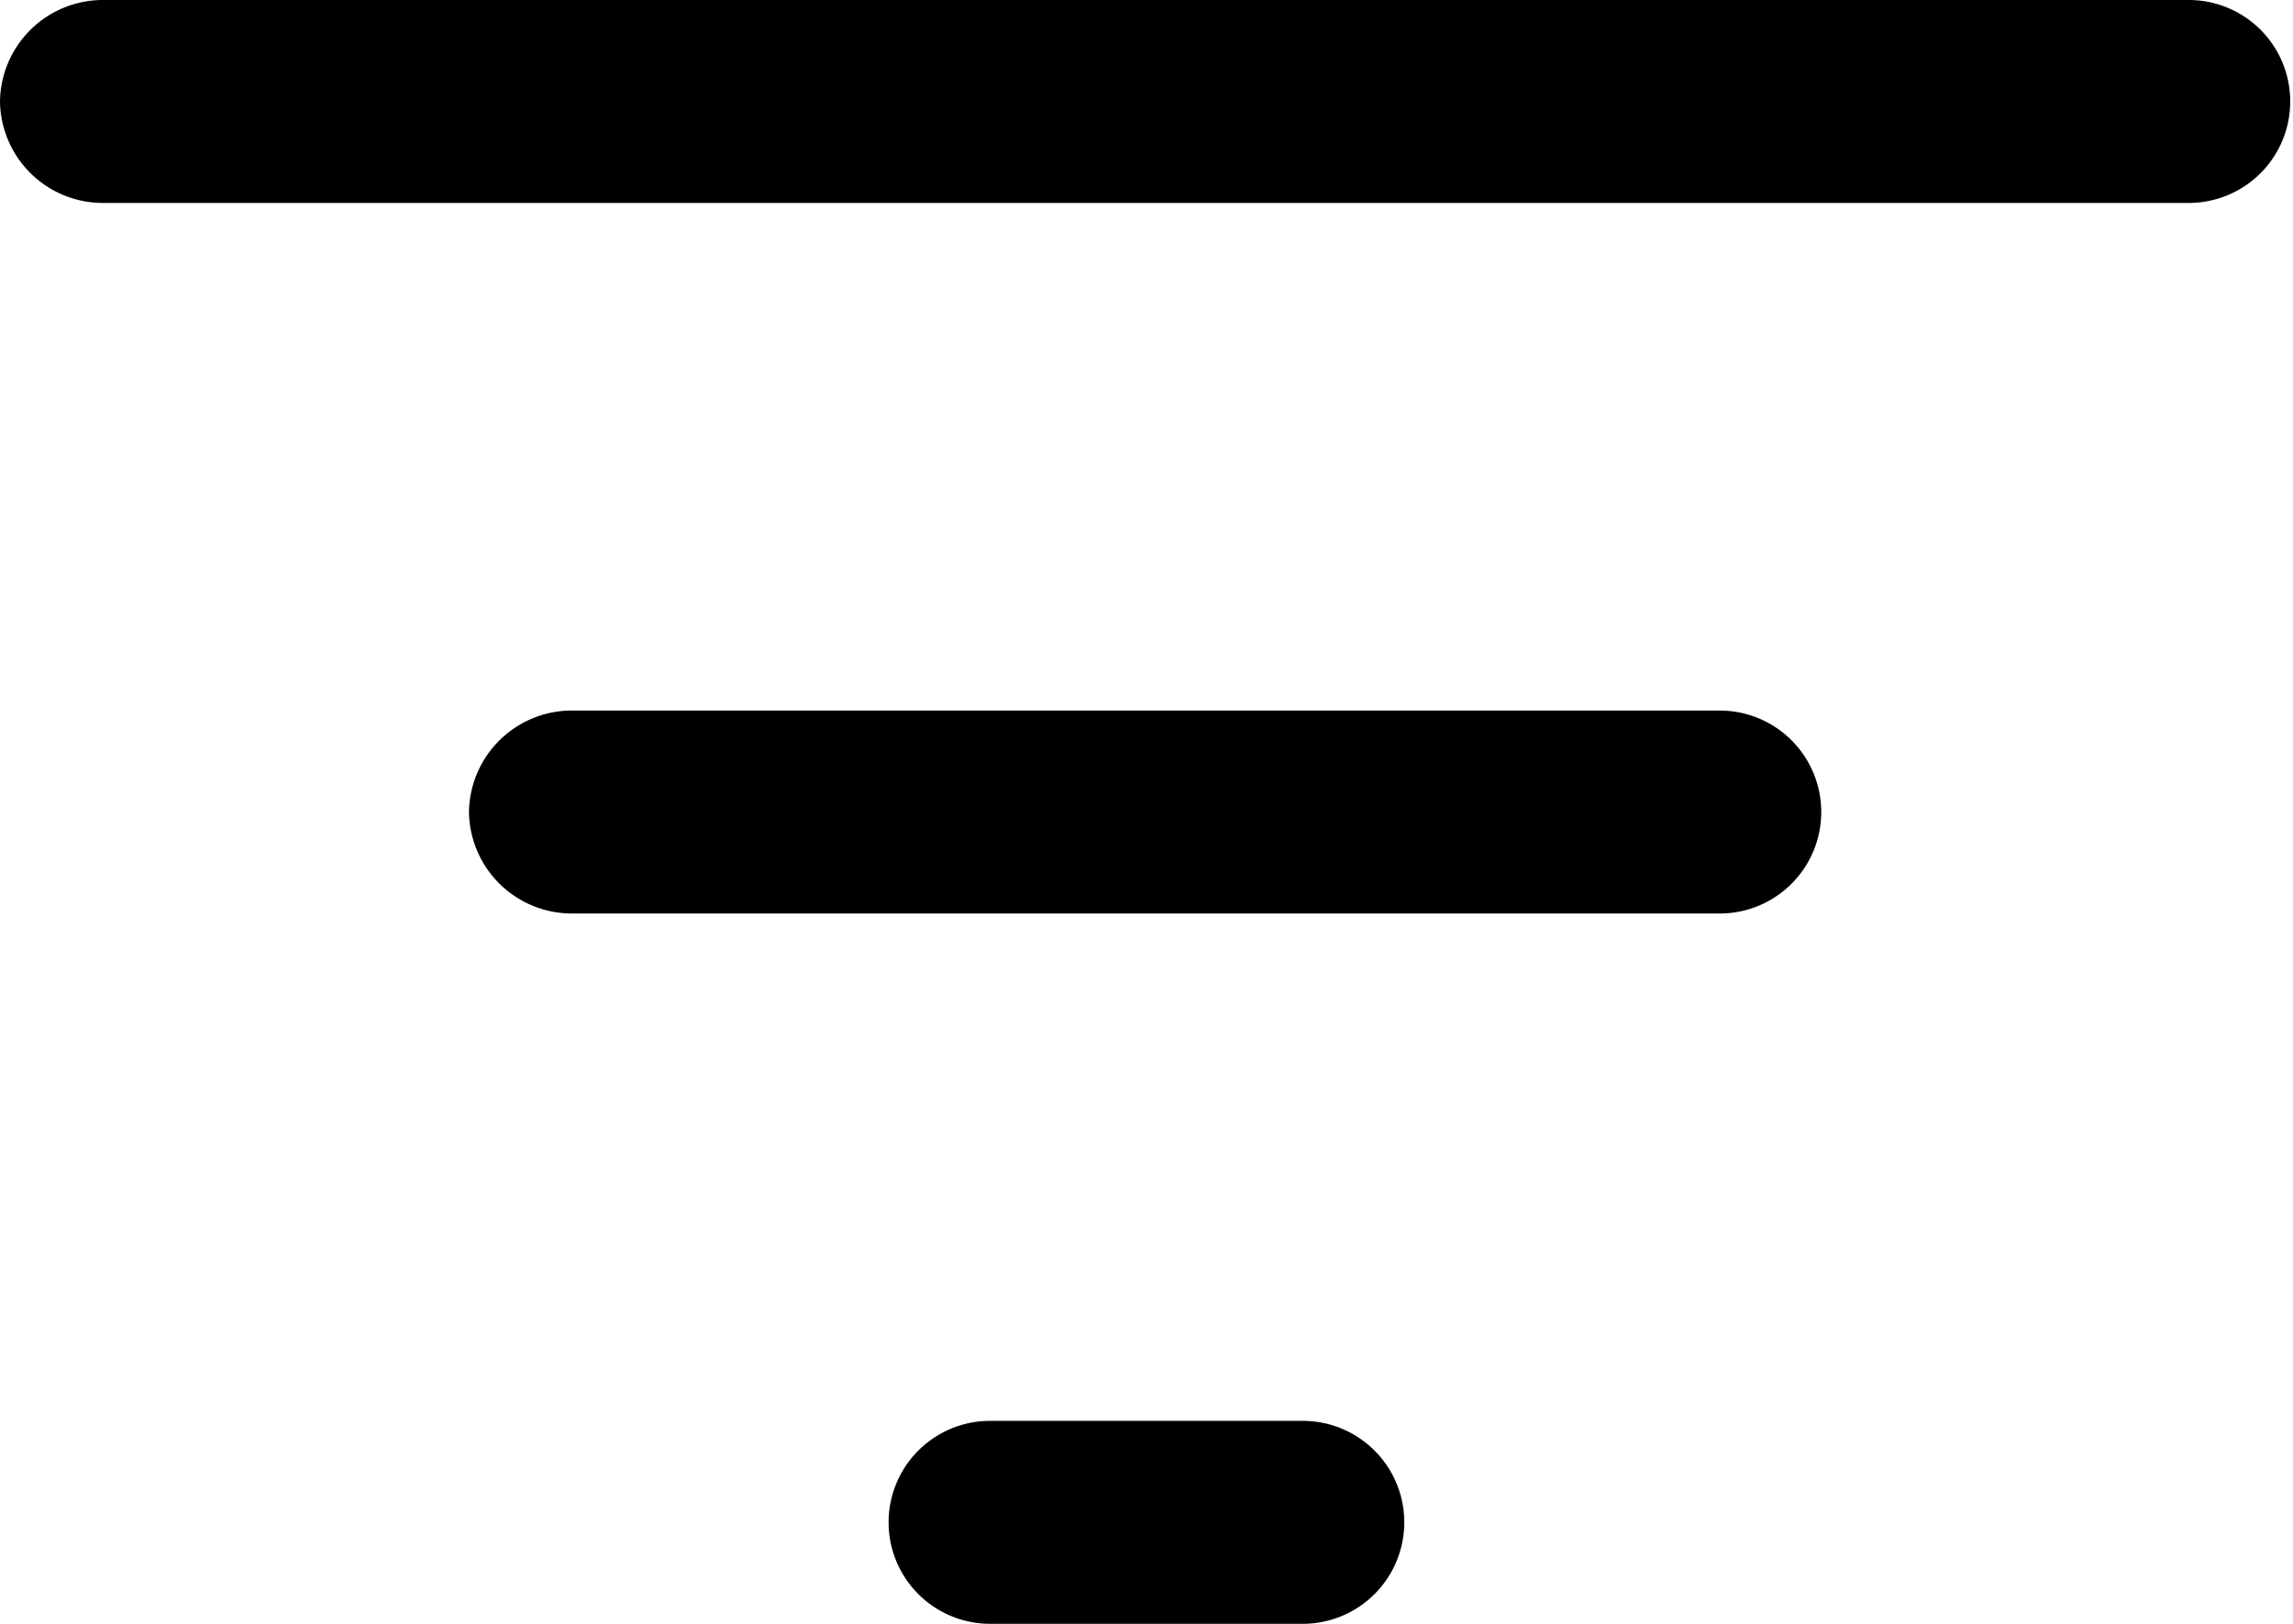 <svg xmlns="http://www.w3.org/2000/svg" width="19" height="13.458" viewBox="0 0 19 13.458">
  <g id="_6351933_filter_filters_funnel_seo_sort_icon" data-name="6351933_filter_filters_funnel_seo_sort_icon" transform="translate(-2 -6)">
    <path id="Path_15720" data-name="Path 15720" d="M2,6.841A.853.853,0,0,1,2.864,6H20.136a.841.841,0,1,1,0,1.682H2.864A.853.853,0,0,1,2,6.841Z"/>
    <path id="Path_15721" data-name="Path 15721" d="M6.909,14.279a.853.853,0,0,1,.864-.841h9.5a.841.841,0,1,1,0,1.682h-9.5A.853.853,0,0,1,6.909,14.279Z" transform="translate(-1.023 -1.549)"/>
    <path id="Path_15722" data-name="Path 15722" d="M12.136,20.875a.841.841,0,1,0,0,1.682h2.591a.841.841,0,1,0,0-1.682Z" transform="translate(-1.932 -3.099)"/>
  </g>
</svg>
